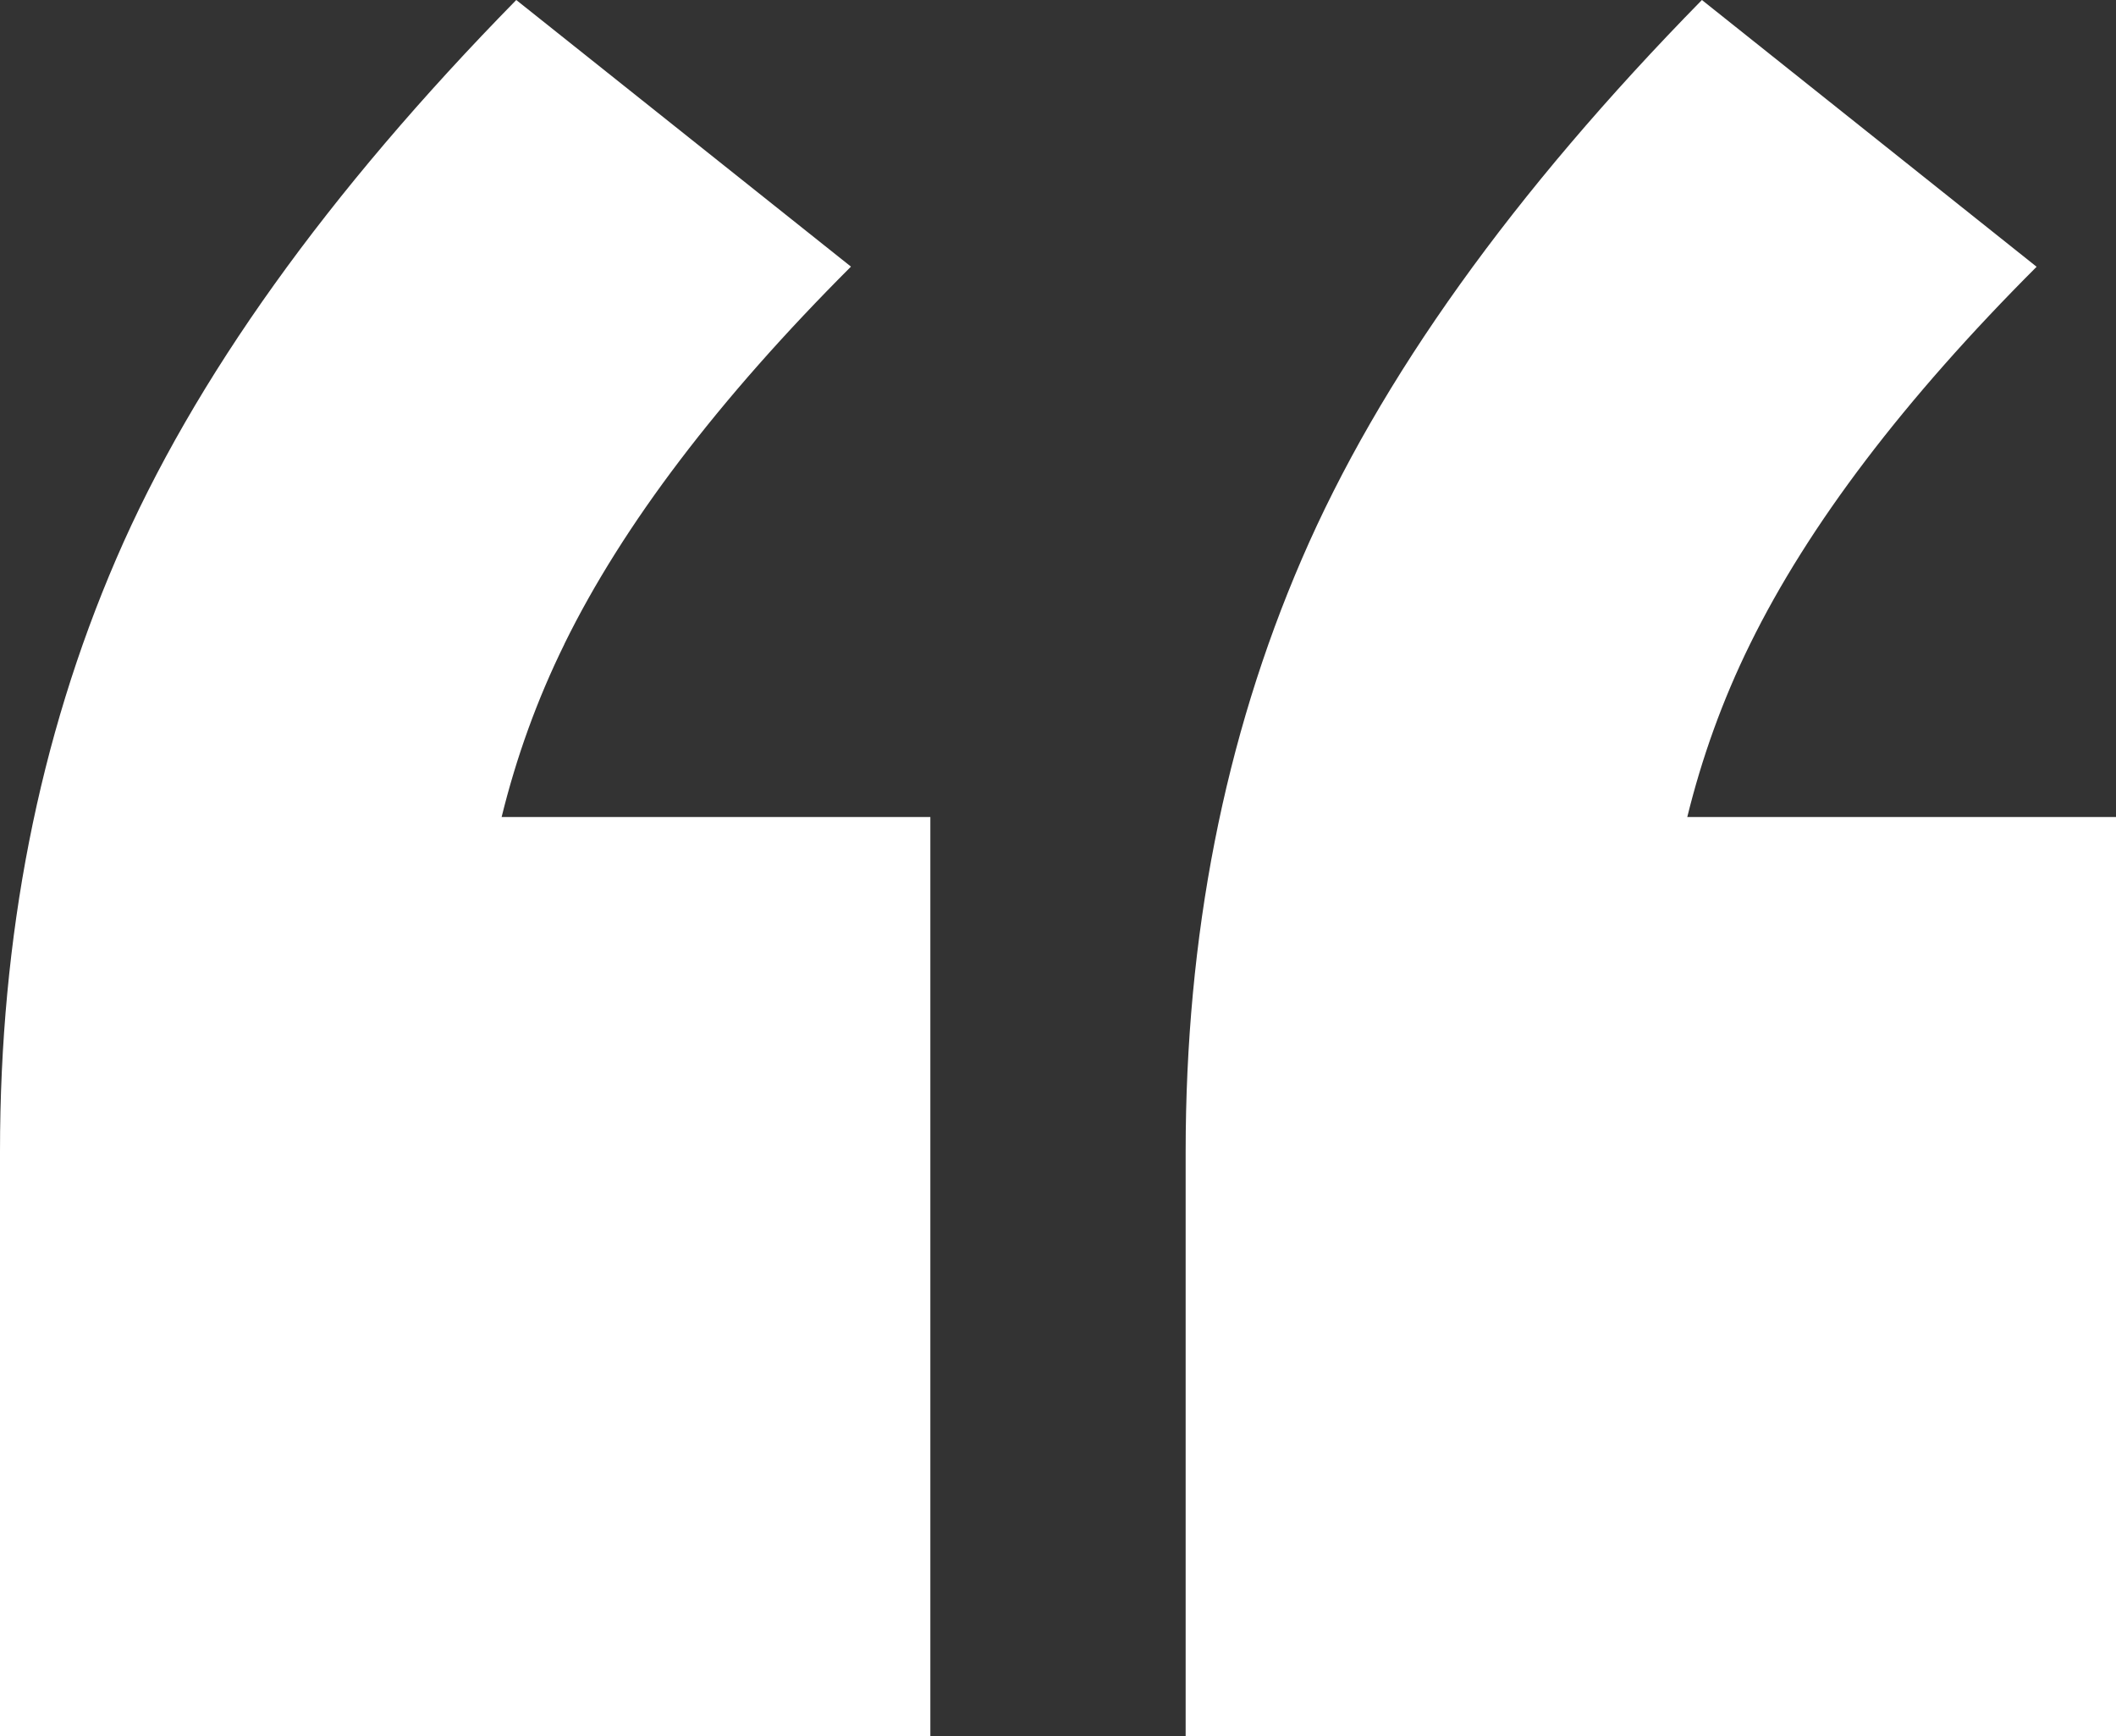 <?xml version="1.0" encoding="UTF-8"?><svg id="Layer_2" xmlns="http://www.w3.org/2000/svg" viewBox="0 0 153.25 125.73"><rect x="0" y="0" width="153.25" height="125.73" fill="#333333" stroke="none"/><defs><style>.cls-1{fill:#fff;}</style></defs><g id="Layer_1-2"><g><path class="cls-1" d="M40.88,46.63c4.24-8.63,11.16-17.73,20.75-27.32L37.39,0C23.69,13.97,14.03,27.46,8.42,40.47,2.81,53.48,0,67.79,0,83.41v42.32H67.38V59.17h-31.05c1.06-4.31,2.56-8.49,4.55-12.53Z"/><path class="cls-1" d="M122.2,59.17c1.06-4.31,2.56-8.49,4.55-12.53,4.24-8.63,11.16-17.73,20.75-27.32L123.26,0c-13.7,13.97-23.36,27.46-28.97,40.47-5.62,13.01-8.42,27.32-8.42,42.94v42.32h67.38V59.17h-31.05Z"/></g></g></svg>